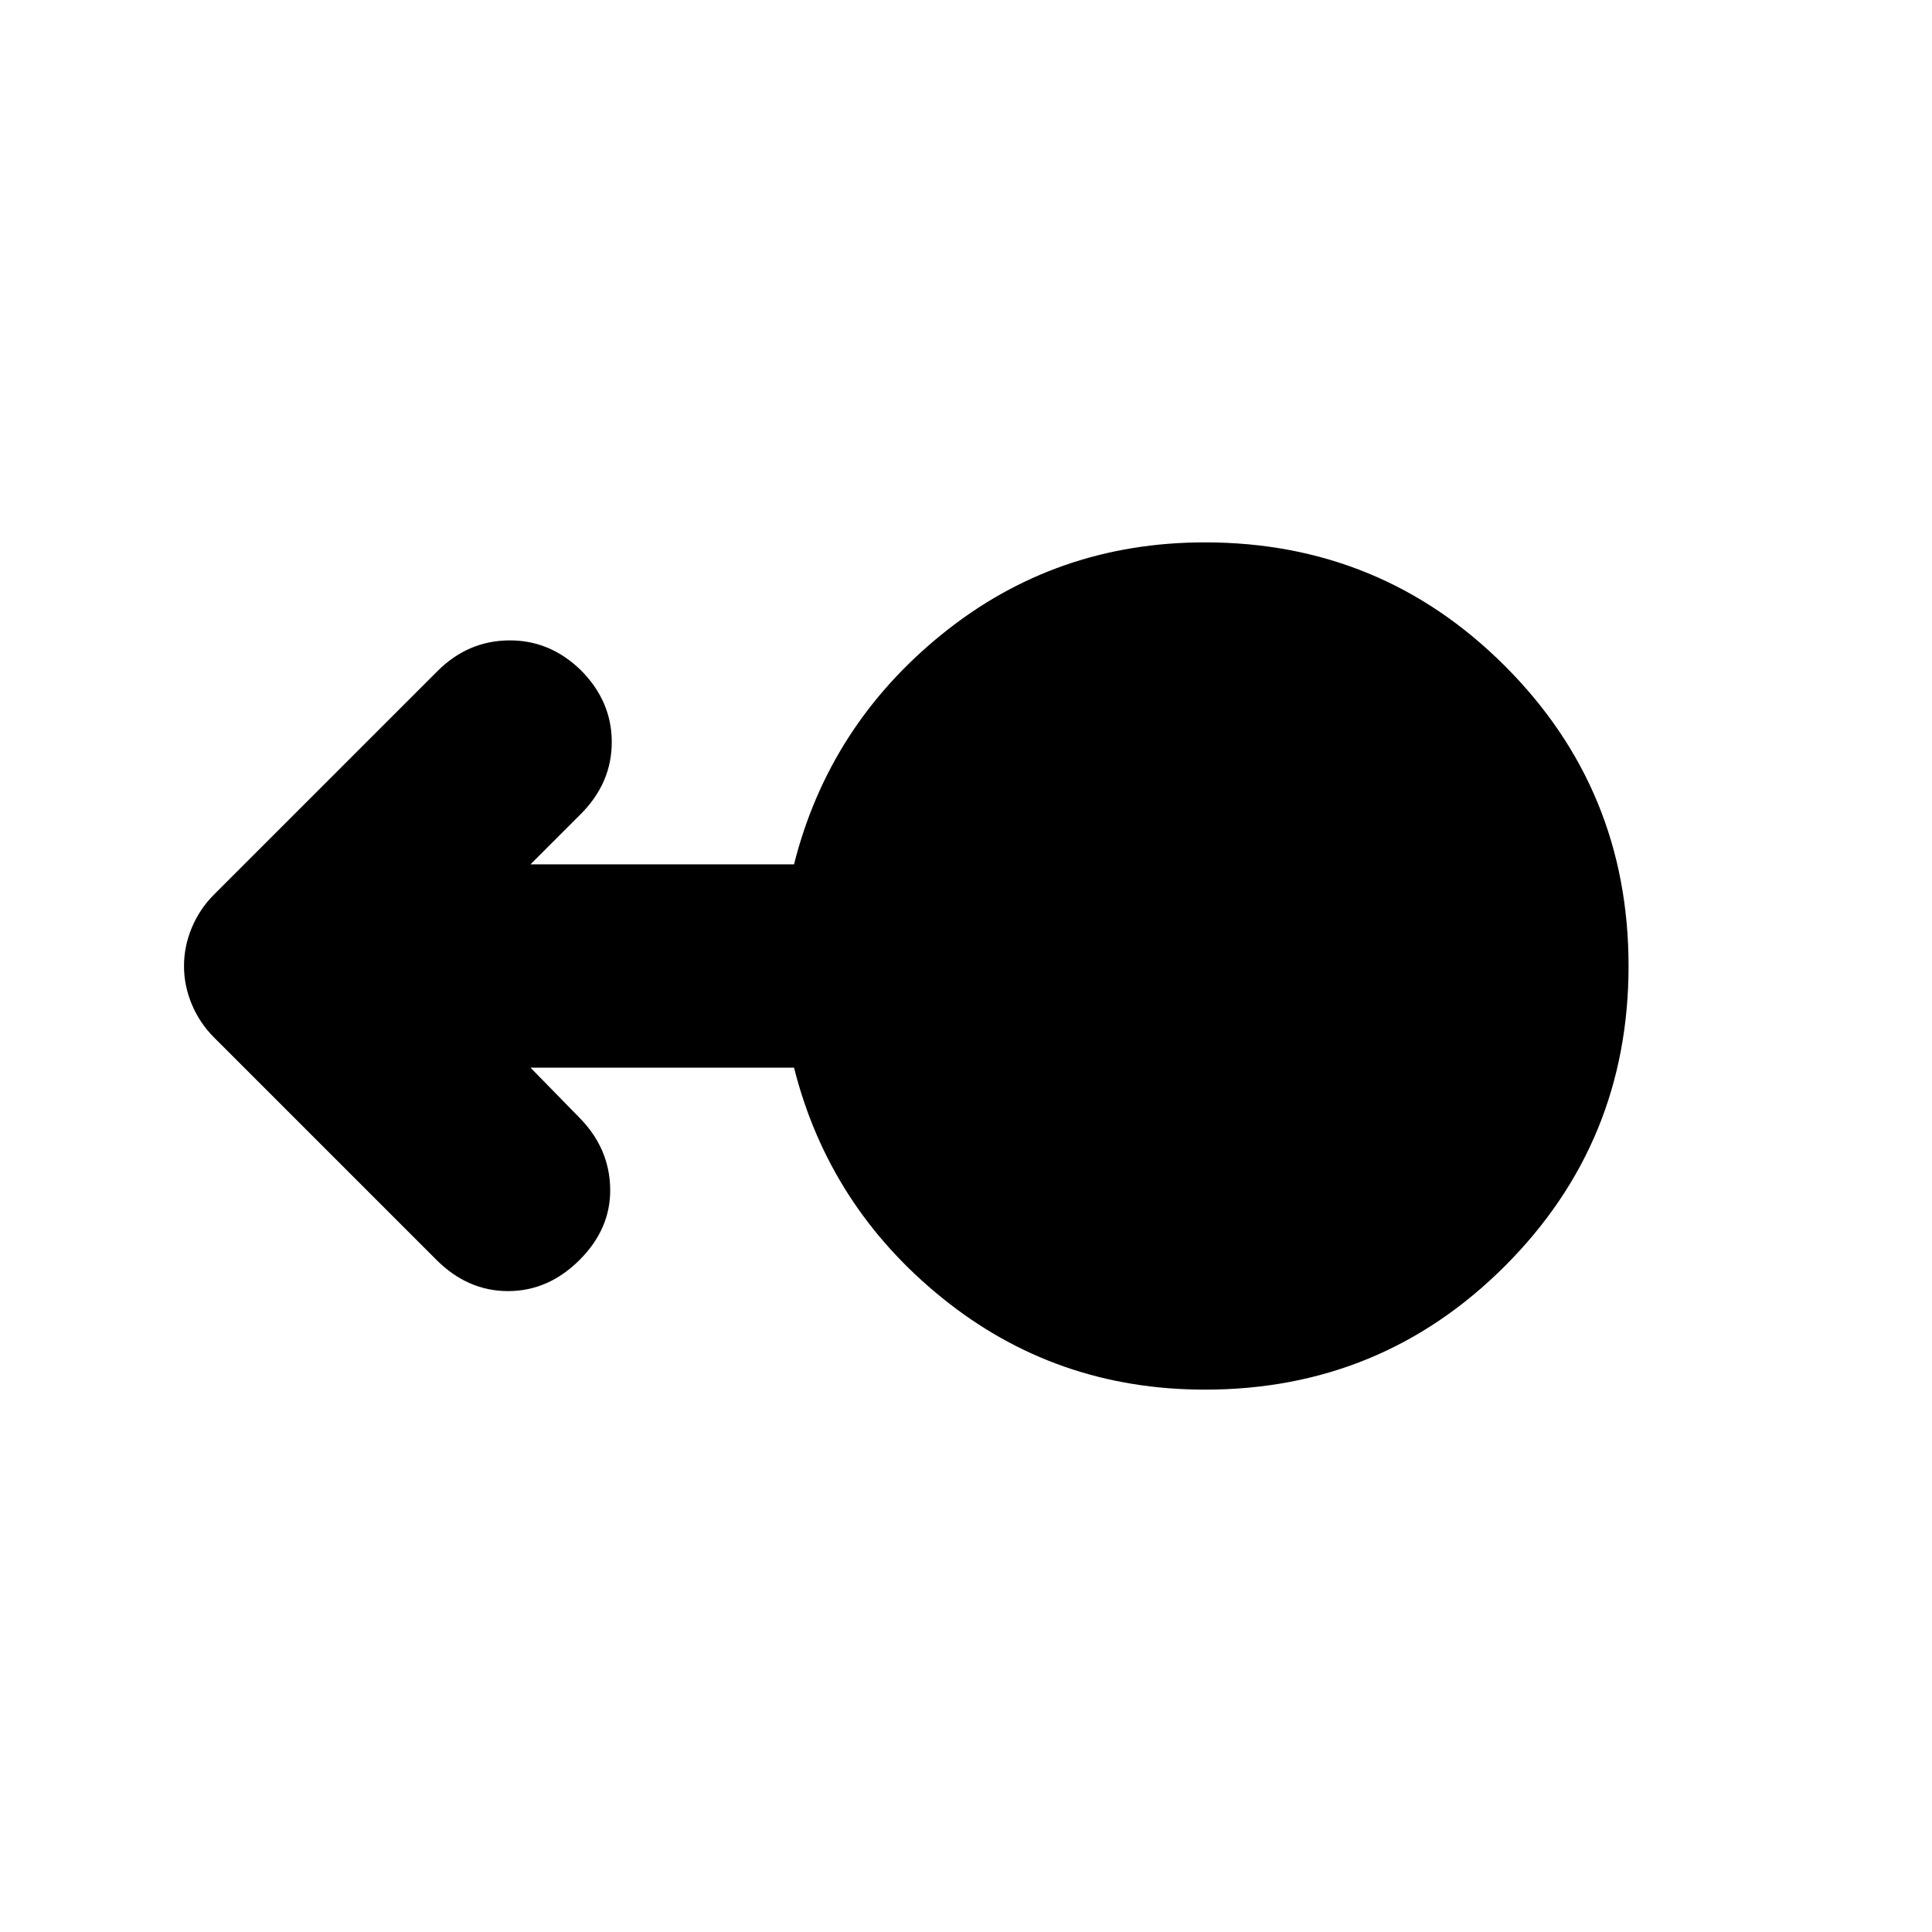 <svg xmlns="http://www.w3.org/2000/svg" height="24" viewBox="0 -960 960 960" width="24"><path d="M598.72-269.5q-74.2 0-130.49-45.5-56.3-45.5-73.69-114.5H263.59l24.87 25.43q14.45 15.03 14.74 34.83.28 19.81-15.18 35.26-15.52 15.52-35.57 15.52-20.06 0-35.58-15.52L106.39-444.46q-7.19-7.19-11.08-16.49-3.88-9.29-3.88-19.05 0-9.76 3.88-19.05 3.89-9.3 11.08-16.49l110.98-110.98q15.02-15.02 35.36-15.27t35.79 14.7q15.46 15.46 15.46 35.83 0 20.37-15.46 35.83l-24.93 24.93h130.95q17.39-69 73.69-114.5 56.29-45.5 130.49-45.5 87.65 0 149.07 61.42 61.43 61.43 61.43 149.08t-61.43 149.08q-61.42 61.42-149.07 61.42Z"/></svg>